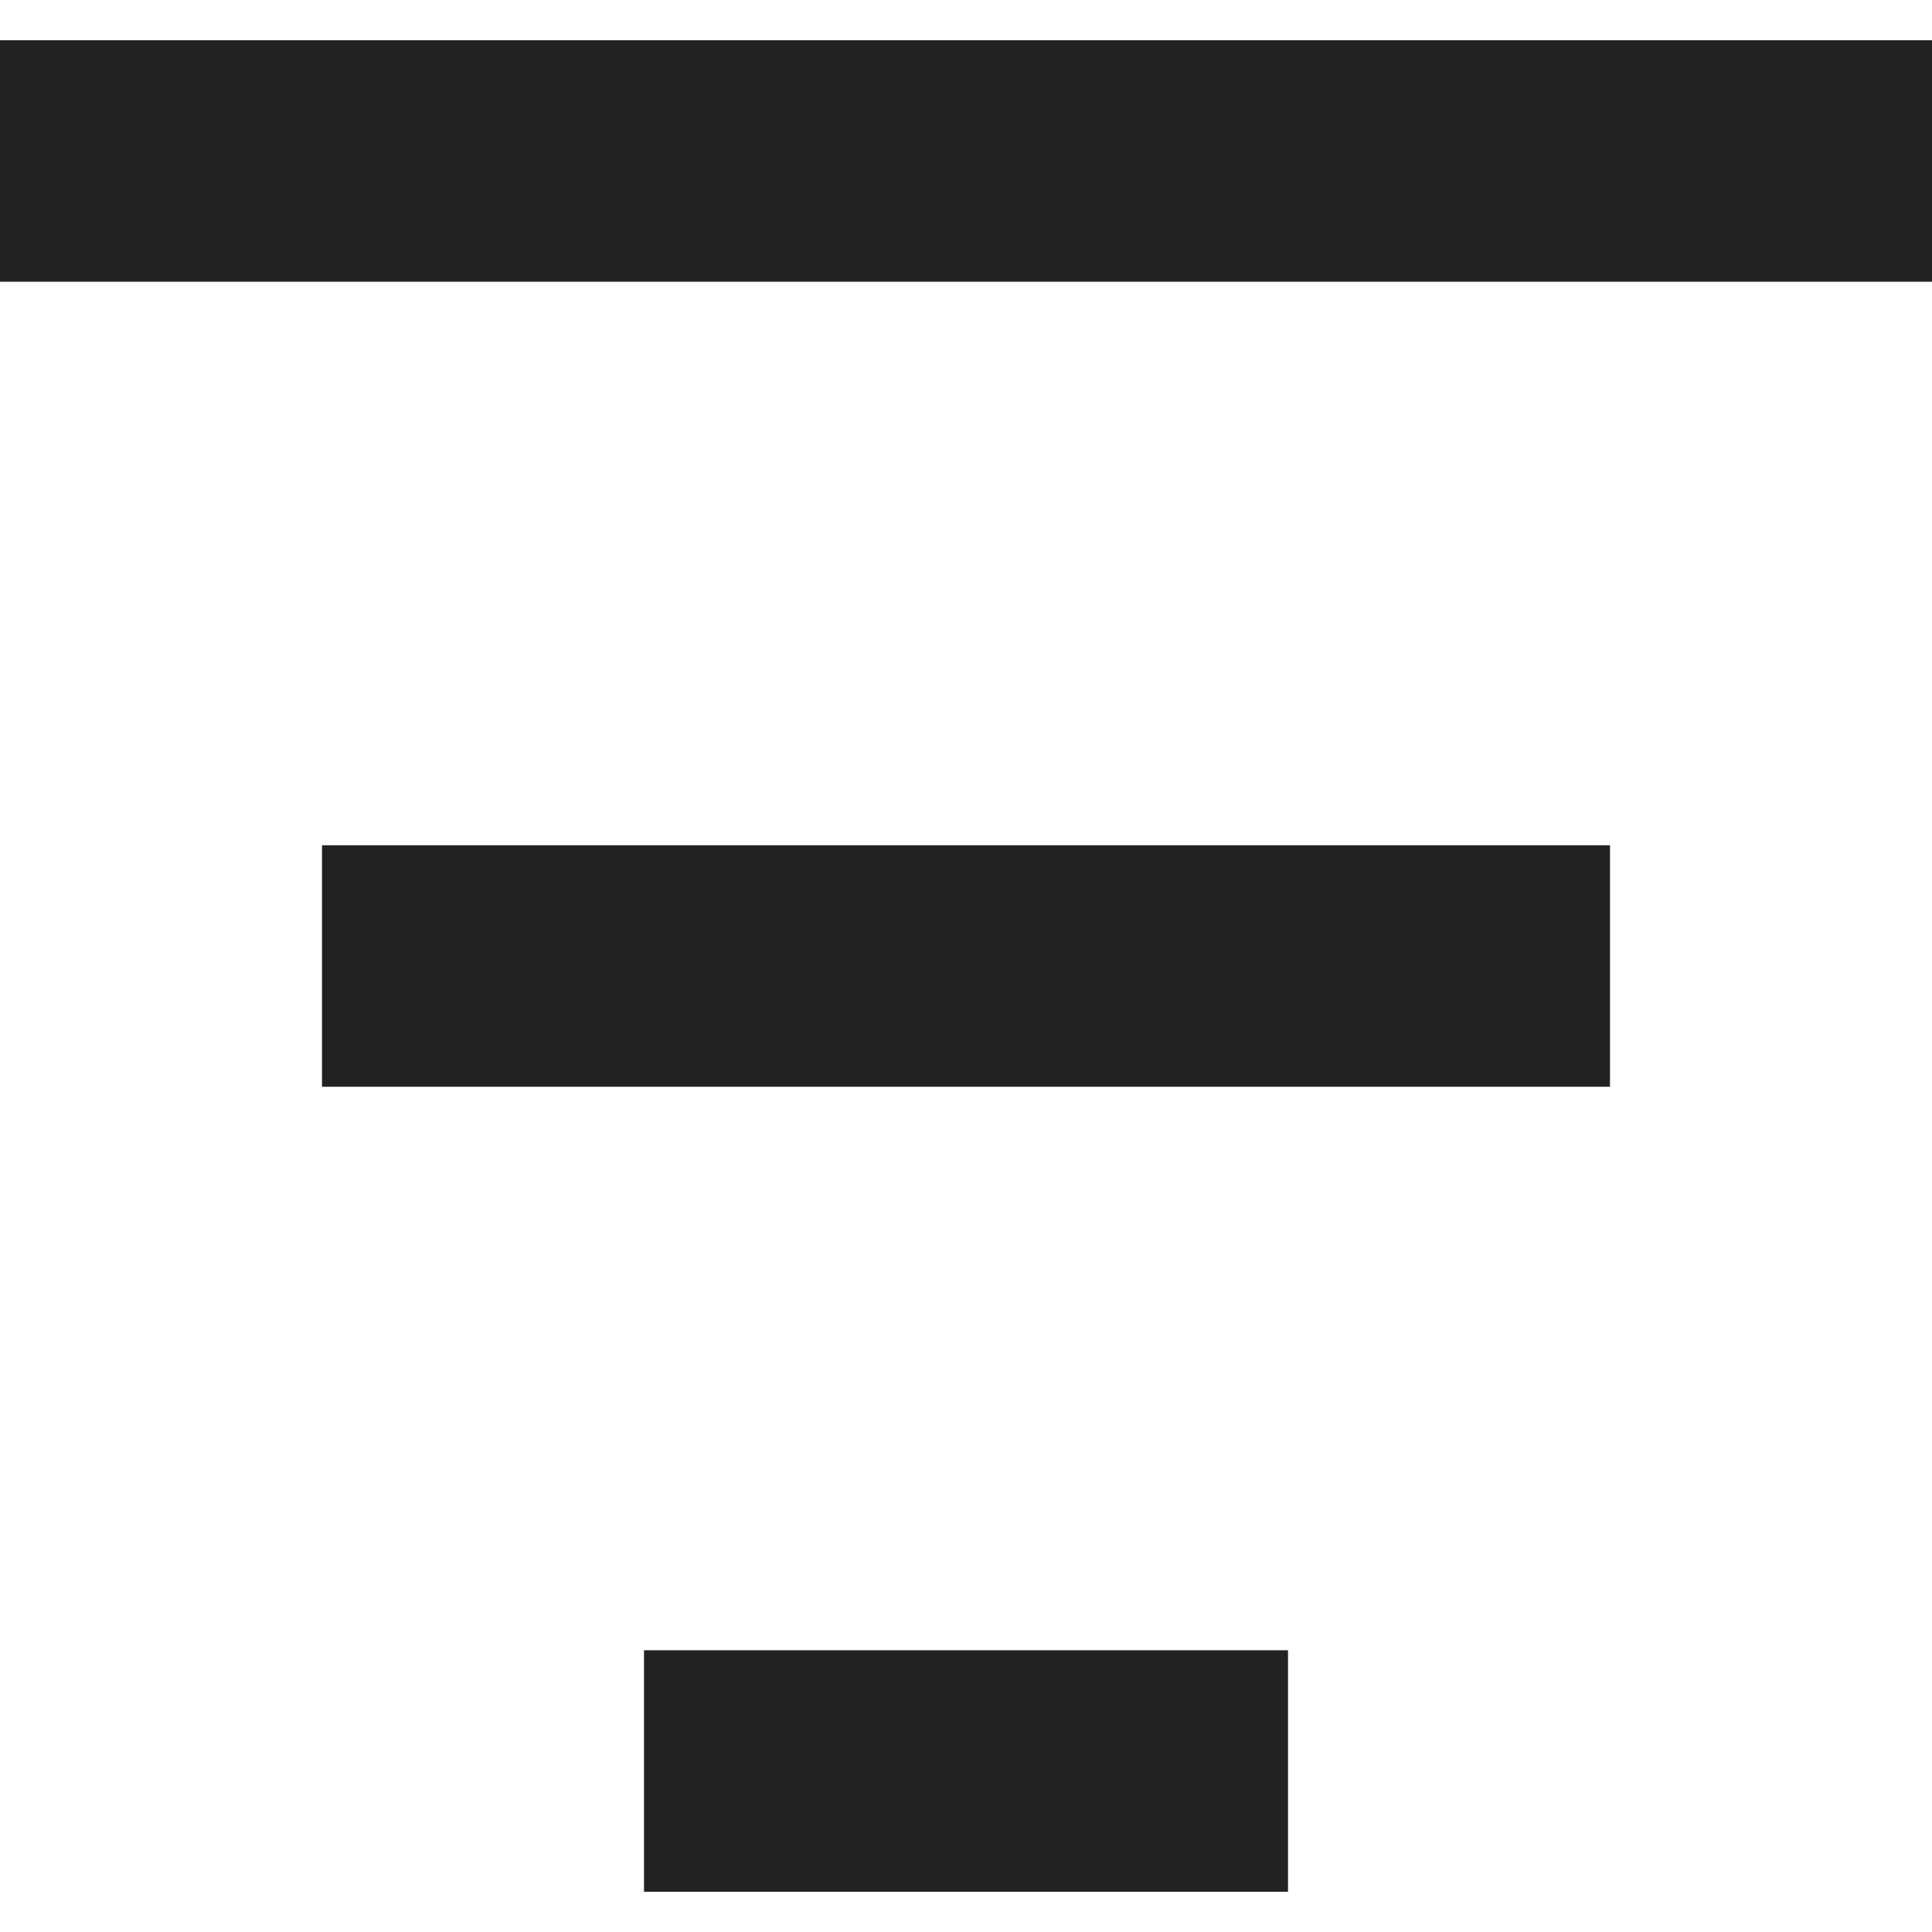 <svg width="12" height="12" viewBox="0 0 12 12" fill="none" xmlns="http://www.w3.org/2000/svg">
<path d="M0 1H12" stroke="#222220" stroke-width="1.5"/>
<path d="M2 6H10" stroke="#222220" stroke-width="1.5"/>
<path d="M4 11L8 11" stroke="#222220" stroke-width="1.5"/>
</svg>
